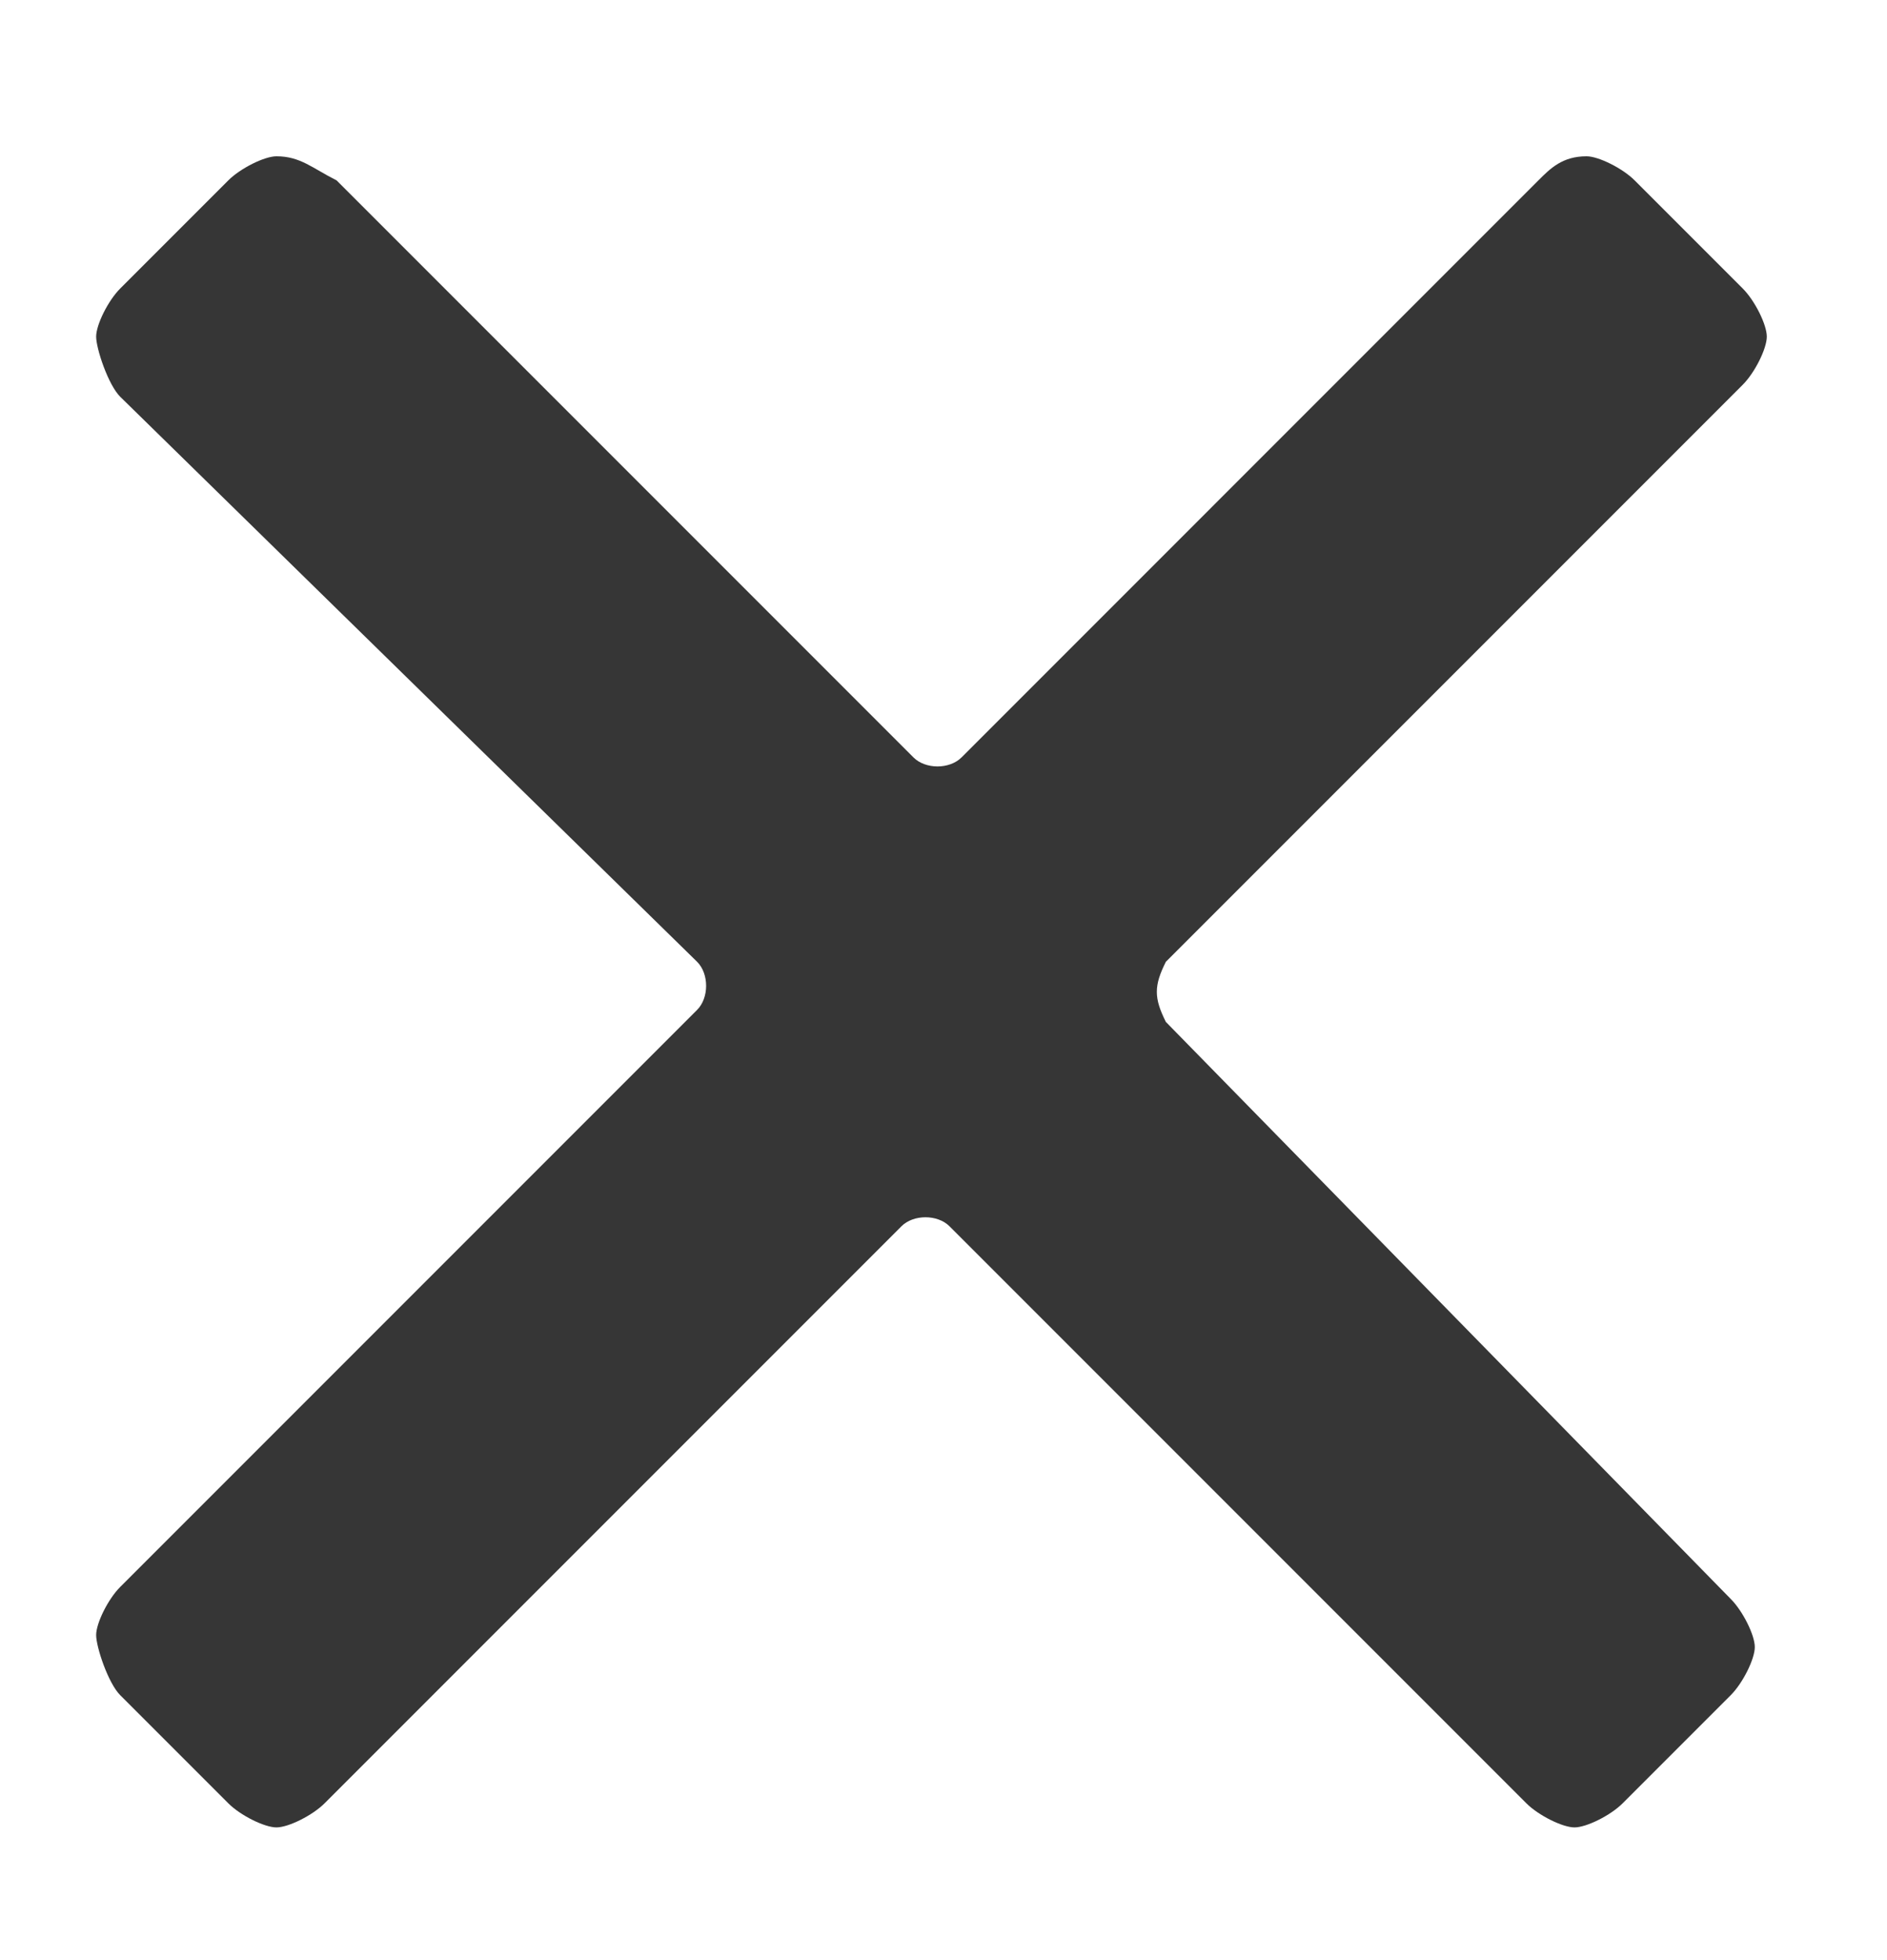 <?xml version="1.0" encoding="utf-8"?>
<!-- Generator: Adobe Illustrator 22.1.0, SVG Export Plug-In . SVG Version: 6.00 Build 0)  -->
<svg version="1.1" id="Layer_1" xmlns="http://www.w3.org/2000/svg" xmlns:xlink="http://www.w3.org/1999/xlink" x="0px" y="0px"
	 viewBox="0 0 15.7 16.3" style="enable-background:new 0 0 15.7 16.3;" xml:space="preserve">
<style type="text/css">
	.st0{fill:#363636;}
</style>
<g>
	<path class="st0" d="M9.7,8.5C9.6,8.3,9.6,8.2,9.7,8l4.8-4.8c0.1-0.1,0.2-0.3,0.2-0.4s-0.1-0.3-0.2-0.4l-0.9-0.9
		c-0.1-0.1-0.3-0.2-0.4-0.2c-0.2,0-0.3,0.1-0.4,0.2L8,6.3c-0.1,0.1-0.3,0.1-0.4,0L2.8,1.5C2.6,1.4,2.5,1.3,2.3,1.3
		C2.2,1.3,2,1.4,1.9,1.5L1,2.4C0.9,2.5,0.8,2.7,0.8,2.8S0.9,3.2,1,3.3L5.8,8c0.1,0.1,0.1,0.3,0,0.4L1,13.2c-0.1,0.1-0.2,0.3-0.2,0.4
		S0.9,14,1,14.1L1.9,15c0.1,0.1,0.3,0.2,0.4,0.2s0.3-0.1,0.4-0.2l4.8-4.8c0.1-0.1,0.3-0.1,0.4,0l4.8,4.8c0.1,0.1,0.3,0.2,0.4,0.2
		c0.1,0,0.3-0.1,0.4-0.2l0.9-0.9c0.1-0.1,0.2-0.3,0.2-0.4s-0.1-0.3-0.2-0.4L9.7,8.5z"/>
</g>
</svg>
